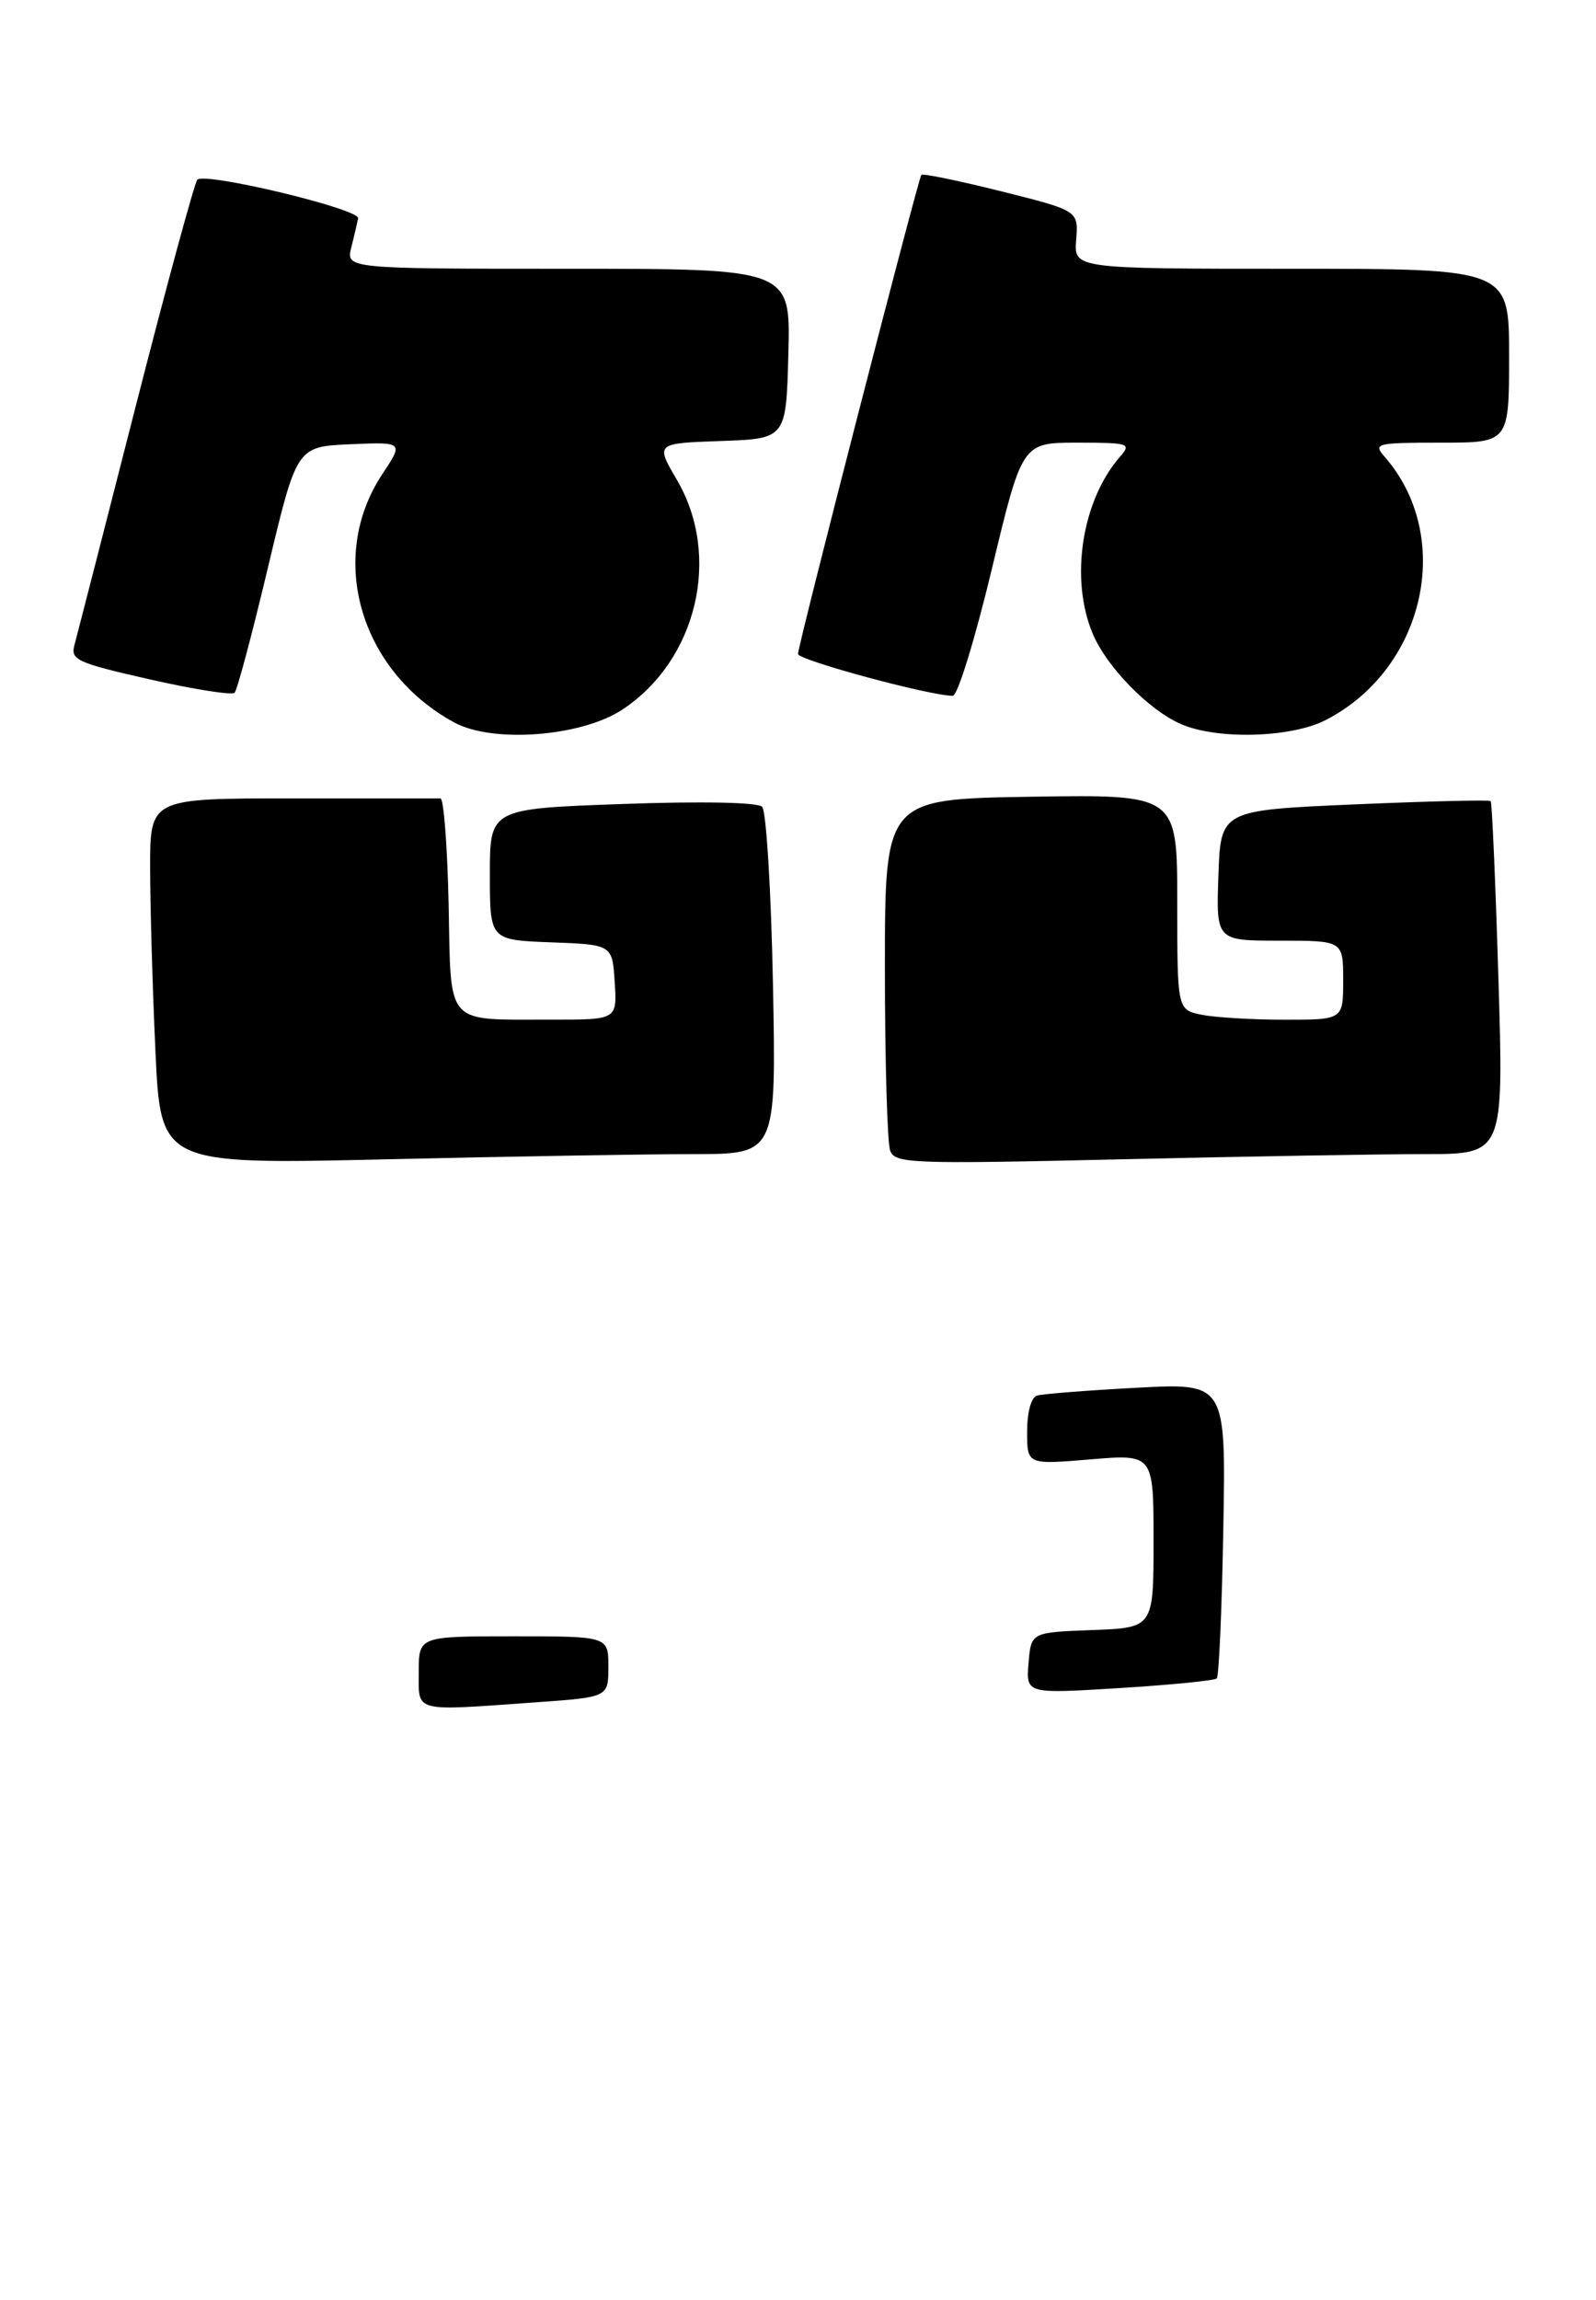 <?xml version="1.0" encoding="UTF-8" standalone="no"?>
<!DOCTYPE svg PUBLIC "-//W3C//DTD SVG 1.1//EN" "http://www.w3.org/Graphics/SVG/1.1/DTD/svg11.dtd" >
<svg xmlns="http://www.w3.org/2000/svg" xmlns:xlink="http://www.w3.org/1999/xlink" version="1.1" viewBox="0 0 202 291">
 <g >
 <path fill="currentColor"
d=" M 87.79 146.00 C 98.25 146.00 98.25 146.00 97.83 124.51 C 97.60 112.68 96.98 102.58 96.46 102.06 C 95.88 101.49 88.84 101.35 78.75 101.71 C 62.00 102.31 62.00 102.31 62.00 110.61 C 62.00 118.92 62.00 118.92 69.75 119.21 C 77.50 119.50 77.50 119.50 77.80 124.25 C 78.11 129.00 78.11 129.00 69.80 128.99 C 56.19 128.96 57.10 129.99 56.78 114.39 C 56.62 107.02 56.16 101.00 55.75 101.00 C 55.34 101.00 46.90 101.00 37.00 101.00 C 19.00 101.00 19.00 101.00 19.00 109.75 C 19.01 114.56 19.30 124.98 19.67 132.91 C 20.33 147.31 20.33 147.31 48.83 146.66 C 64.50 146.30 82.03 146.00 87.79 146.00 Z  M 180.32 146.00 C 190.32 146.00 190.32 146.00 189.65 123.83 C 189.28 111.63 188.84 101.51 188.67 101.34 C 188.50 101.17 180.74 101.36 171.43 101.76 C 154.50 102.50 154.50 102.50 154.21 110.75 C 153.92 119.00 153.92 119.00 161.96 119.00 C 170.00 119.00 170.00 119.00 170.00 124.00 C 170.00 129.00 170.00 129.00 162.62 129.00 C 158.57 129.00 153.84 128.72 152.12 128.38 C 149.00 127.75 149.00 127.75 149.00 114.12 C 149.00 100.50 149.00 100.50 130.50 100.79 C 112.00 101.09 112.00 101.09 112.00 122.46 C 112.00 134.22 112.30 144.62 112.67 145.58 C 113.29 147.19 115.33 147.27 141.83 146.66 C 157.50 146.30 174.82 146.00 180.32 146.00 Z  M 78.78 89.76 C 88.23 83.51 91.34 70.37 85.67 60.70 C 82.96 56.08 82.96 56.08 91.23 55.79 C 99.50 55.50 99.50 55.50 99.78 44.75 C 100.07 34.00 100.07 34.00 71.93 34.00 C 43.78 34.00 43.78 34.00 44.47 31.27 C 44.85 29.77 45.23 28.12 45.33 27.62 C 45.55 26.44 25.85 21.72 24.97 22.74 C 24.61 23.16 21.09 36.10 17.15 51.50 C 13.22 66.90 9.74 80.43 9.43 81.58 C 8.90 83.48 9.69 83.84 18.98 85.95 C 24.54 87.21 29.36 87.97 29.69 87.64 C 30.02 87.32 31.92 80.17 33.92 71.77 C 37.56 56.50 37.56 56.50 44.33 56.20 C 51.09 55.91 51.09 55.91 48.37 60.01 C 41.39 70.57 45.55 84.90 57.50 91.40 C 62.38 94.05 73.61 93.19 78.78 89.76 Z  M 167.79 91.09 C 180.38 84.62 184.11 67.88 175.22 57.75 C 173.78 56.10 174.18 56.00 182.35 56.00 C 191.00 56.00 191.00 56.00 191.00 45.00 C 191.00 34.00 191.00 34.00 163.46 34.00 C 135.91 34.00 135.91 34.00 136.21 30.32 C 136.50 26.65 136.50 26.65 126.71 24.20 C 121.32 22.85 116.78 21.92 116.61 22.13 C 116.20 22.64 101.00 81.63 101.00 82.73 C 101.00 83.51 117.85 88.06 120.60 88.02 C 121.20 88.01 123.42 80.80 125.53 72.00 C 129.37 56.00 129.37 56.00 136.34 56.00 C 142.90 56.00 143.22 56.10 141.78 57.75 C 136.93 63.28 135.38 73.19 138.29 80.14 C 140.04 84.34 145.39 89.83 149.47 91.60 C 154.06 93.60 163.42 93.34 167.79 91.09 Z  M 53.00 211.50 C 53.00 207.00 53.00 207.00 65.00 207.00 C 77.00 207.00 77.00 207.00 77.00 210.85 C 77.00 214.70 77.00 214.70 67.85 215.35 C 52.12 216.47 53.00 216.70 53.00 211.50 Z  M 130.18 210.39 C 130.50 206.50 130.50 206.50 138.25 206.21 C 146.00 205.92 146.00 205.92 146.00 194.93 C 146.00 183.95 146.00 183.95 138.00 184.62 C 130.00 185.29 130.00 185.29 130.00 181.11 C 130.00 178.64 130.51 176.78 131.25 176.55 C 131.94 176.34 137.60 175.89 143.83 175.56 C 155.16 174.95 155.16 174.95 154.83 193.40 C 154.65 203.54 154.28 212.06 154.00 212.33 C 153.72 212.60 148.18 213.15 141.68 213.55 C 129.86 214.28 129.86 214.28 130.18 210.39 Z "/>
</g>
</svg>
